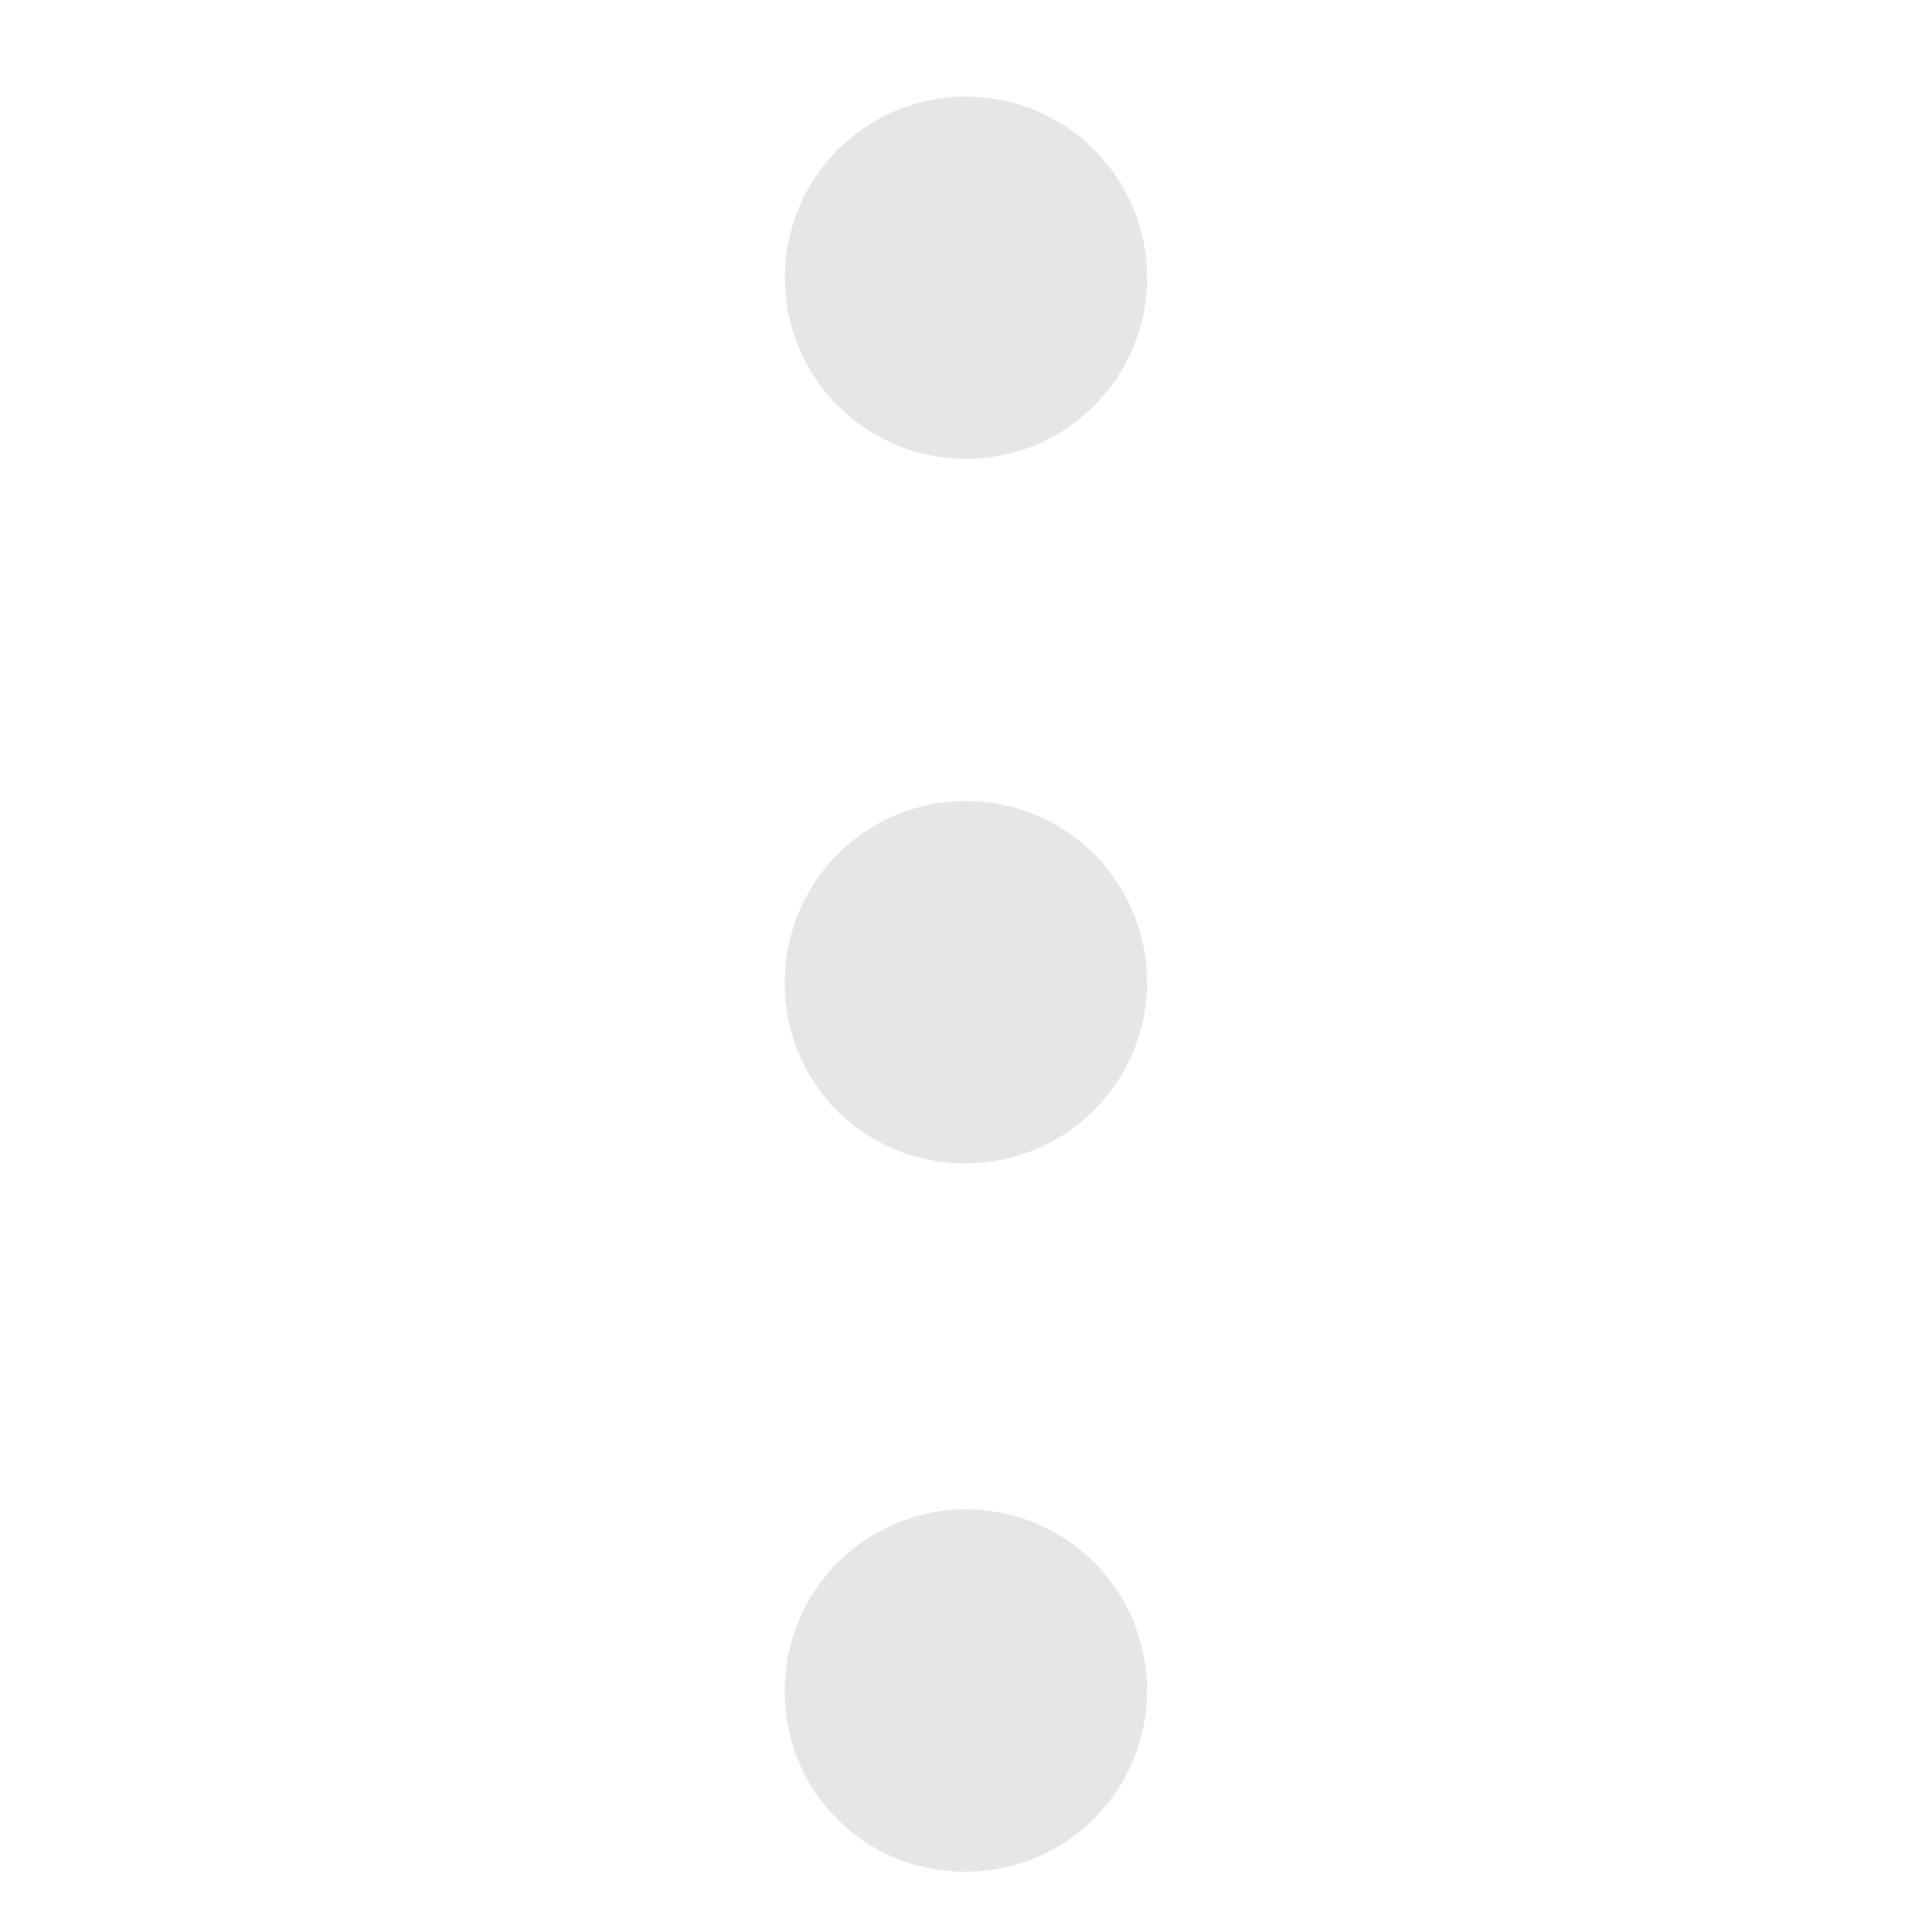 <?xml version="1.0" standalone="no"?><!DOCTYPE svg PUBLIC "-//W3C//DTD SVG 1.1//EN" "http://www.w3.org/Graphics/SVG/1.1/DTD/svg11.dtd"><svg t="1646393280174" class="icon" viewBox="0 0 1024 1024" version="1.1" xmlns="http://www.w3.org/2000/svg" p-id="78656" xmlns:xlink="http://www.w3.org/1999/xlink" width="200" height="200"><defs><style type="text/css"></style></defs><path d="M416 898.133a96 96 0 1 1 96 93.867 94.933 94.933 0 0 1-96-93.867z m0-375.467a96 96 0 1 1 96 93.867 94.933 94.933 0 0 1-96-93.867z m0-375.467a96 96 0 0 1 192 0 96 96 0 0 1-192 0z" fill="#E6E6E6" p-id="78657"></path></svg>